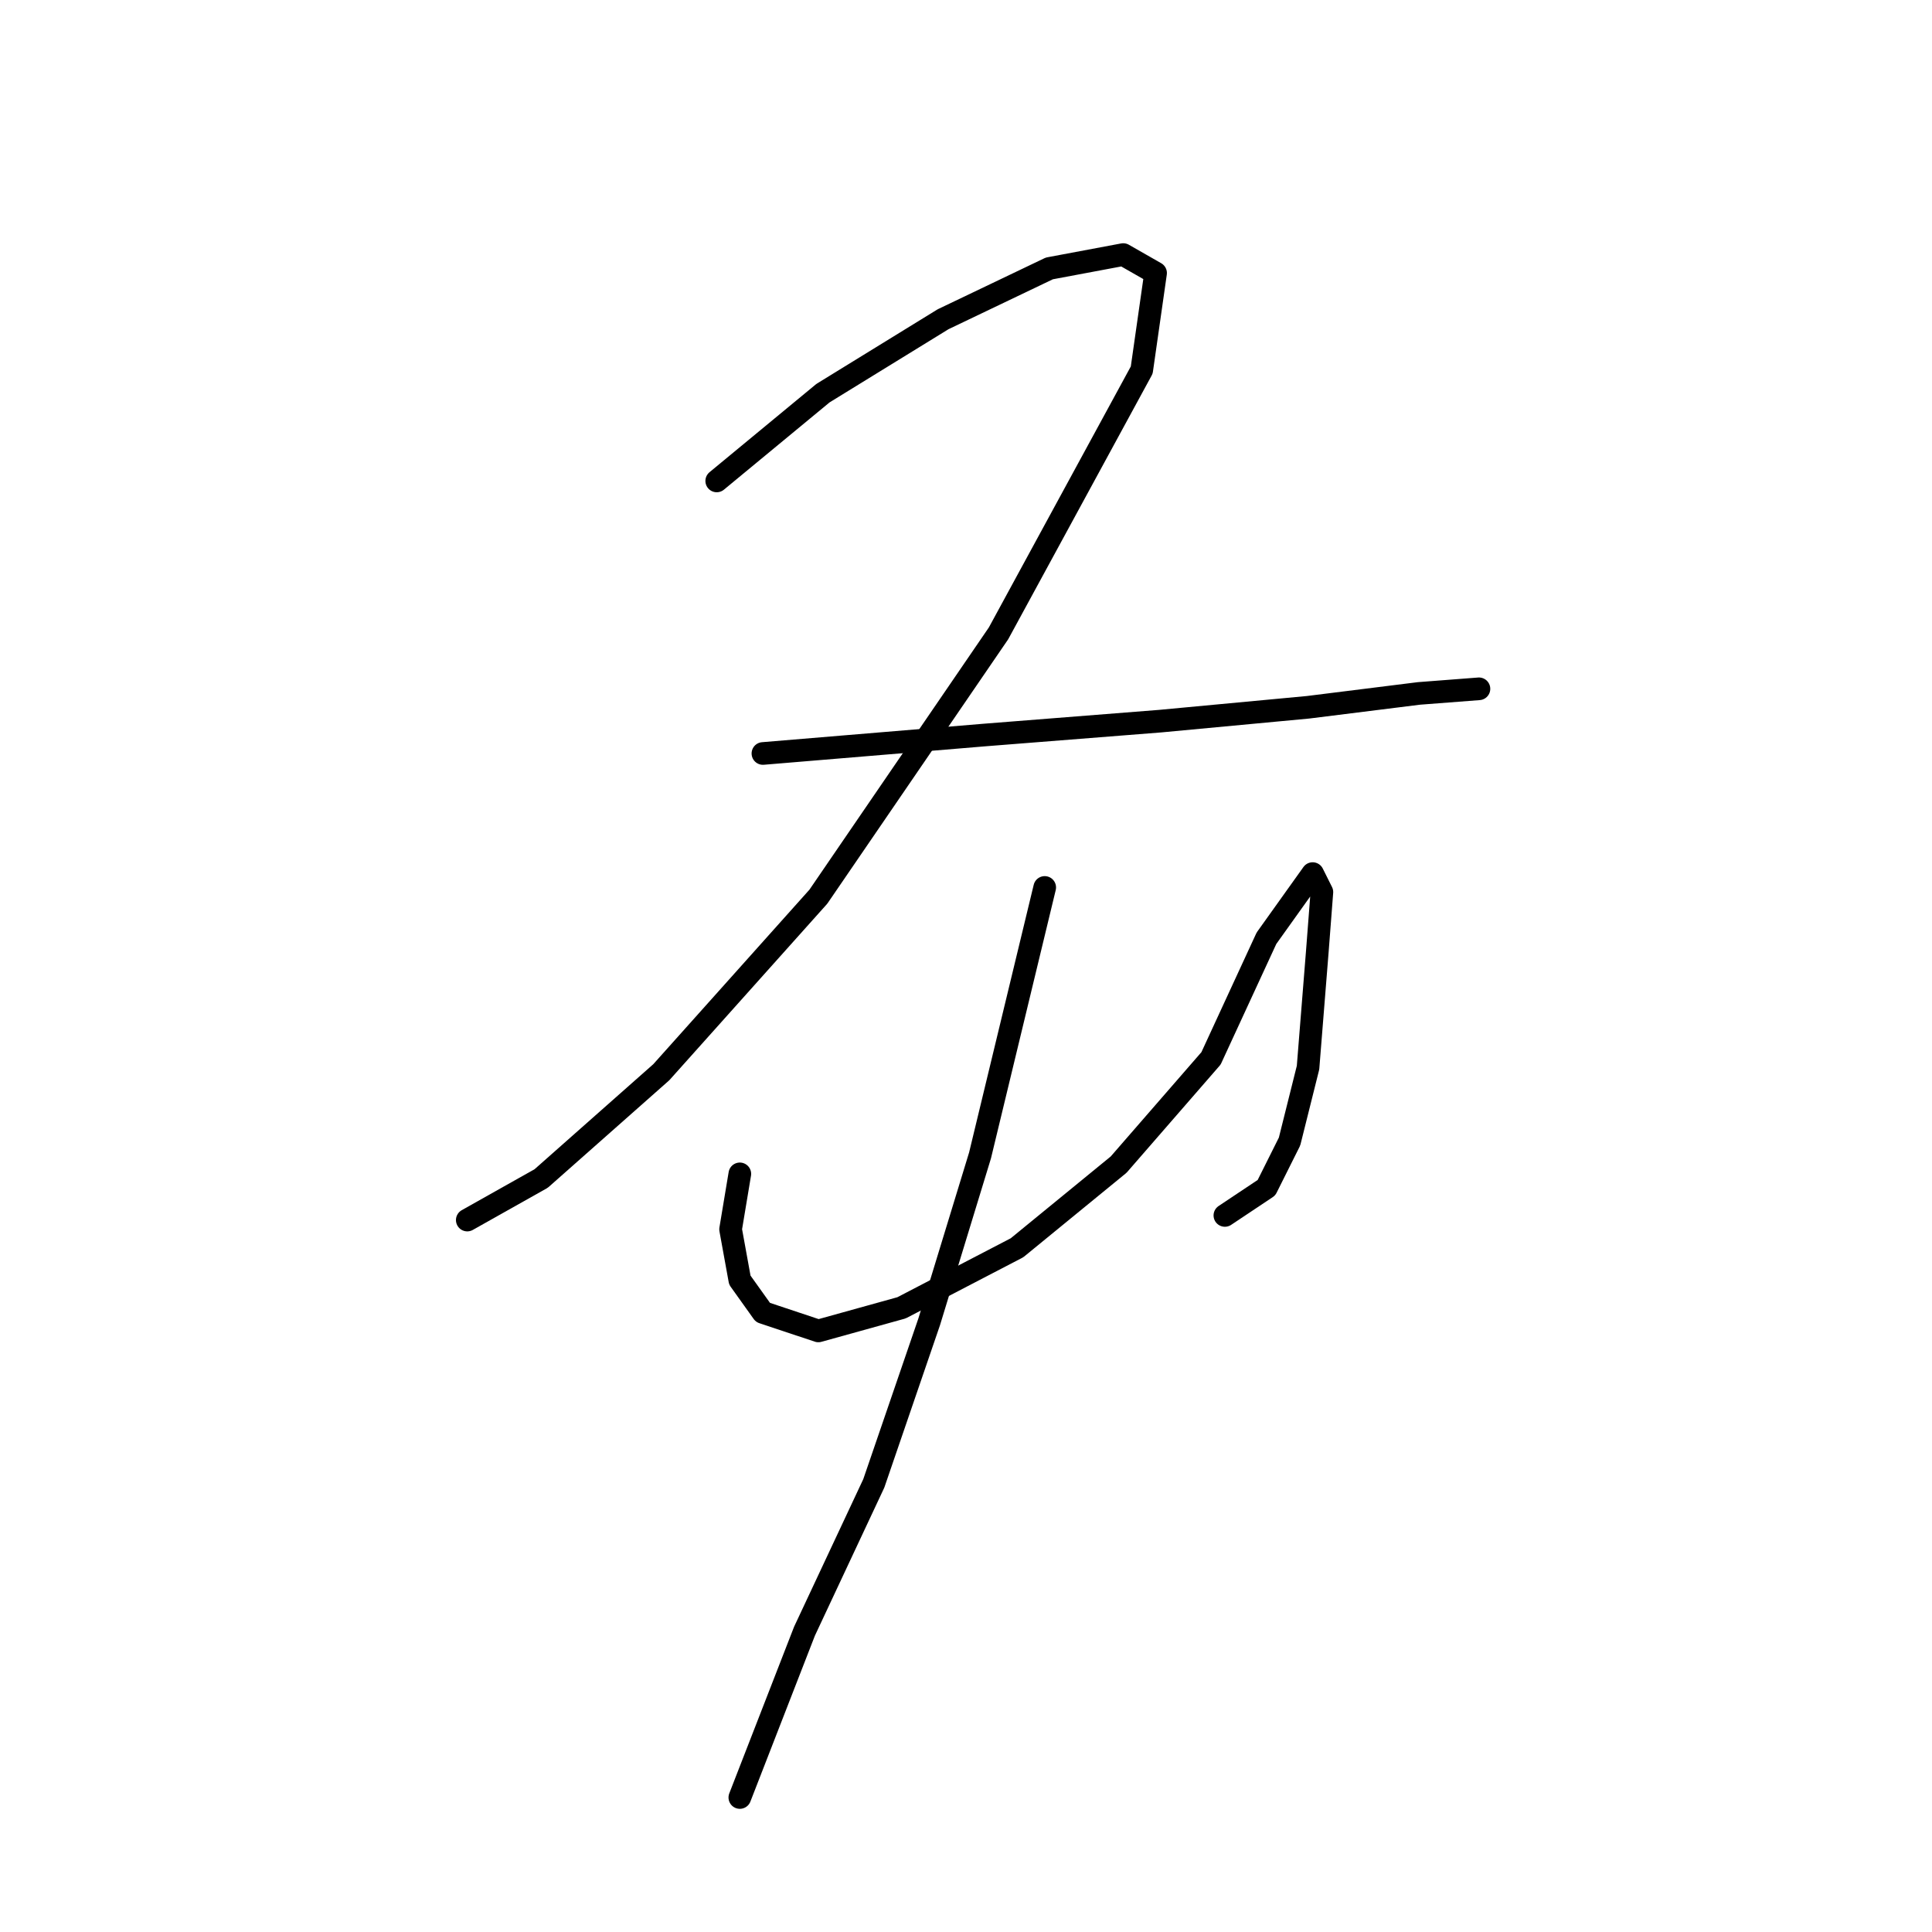 <?xml version="1.0" standalone="no"?>
    <svg width="256" height="256" xmlns="http://www.w3.org/2000/svg" version="1.1">
    <polyline stroke="black" stroke-width="3" stroke-linecap="round" fill="transparent" stroke-linejoin="round" points="94.97 63.726 109.049 52.095 124.964 42.302 139.043 35.568 148.836 33.732 153.121 36.18 151.285 49.035 132.309 83.925 108.437 118.816 87.625 142.076 71.71 156.155 61.916 161.664 61.916 161.664 " />
        <polyline stroke="black" stroke-width="3" stroke-linecap="round" fill="transparent" stroke-linejoin="round" points="101.091 99.84 130.473 97.392 153.733 95.555 173.321 93.719 188.012 91.883 195.969 91.271 195.969 91.271 " />
        <polyline stroke="black" stroke-width="3" stroke-linecap="round" fill="transparent" stroke-linejoin="round" points="98.031 155.543 96.807 162.888 98.031 169.621 101.091 173.906 108.437 176.354 119.455 173.294 134.758 165.336 148.224 154.318 160.466 140.24 167.812 124.325 173.933 115.755 175.157 118.204 174.545 126.161 173.321 141.464 170.872 151.258 167.812 157.379 162.303 161.052 162.303 161.052 " />
        <polyline stroke="black" stroke-width="3" stroke-linecap="round" fill="transparent" stroke-linejoin="round" points="138.43 117.591 129.861 153.094 123.128 175.13 115.782 196.554 106.6 216.142 98.031 238.178 98.031 238.178 " />
        </svg>